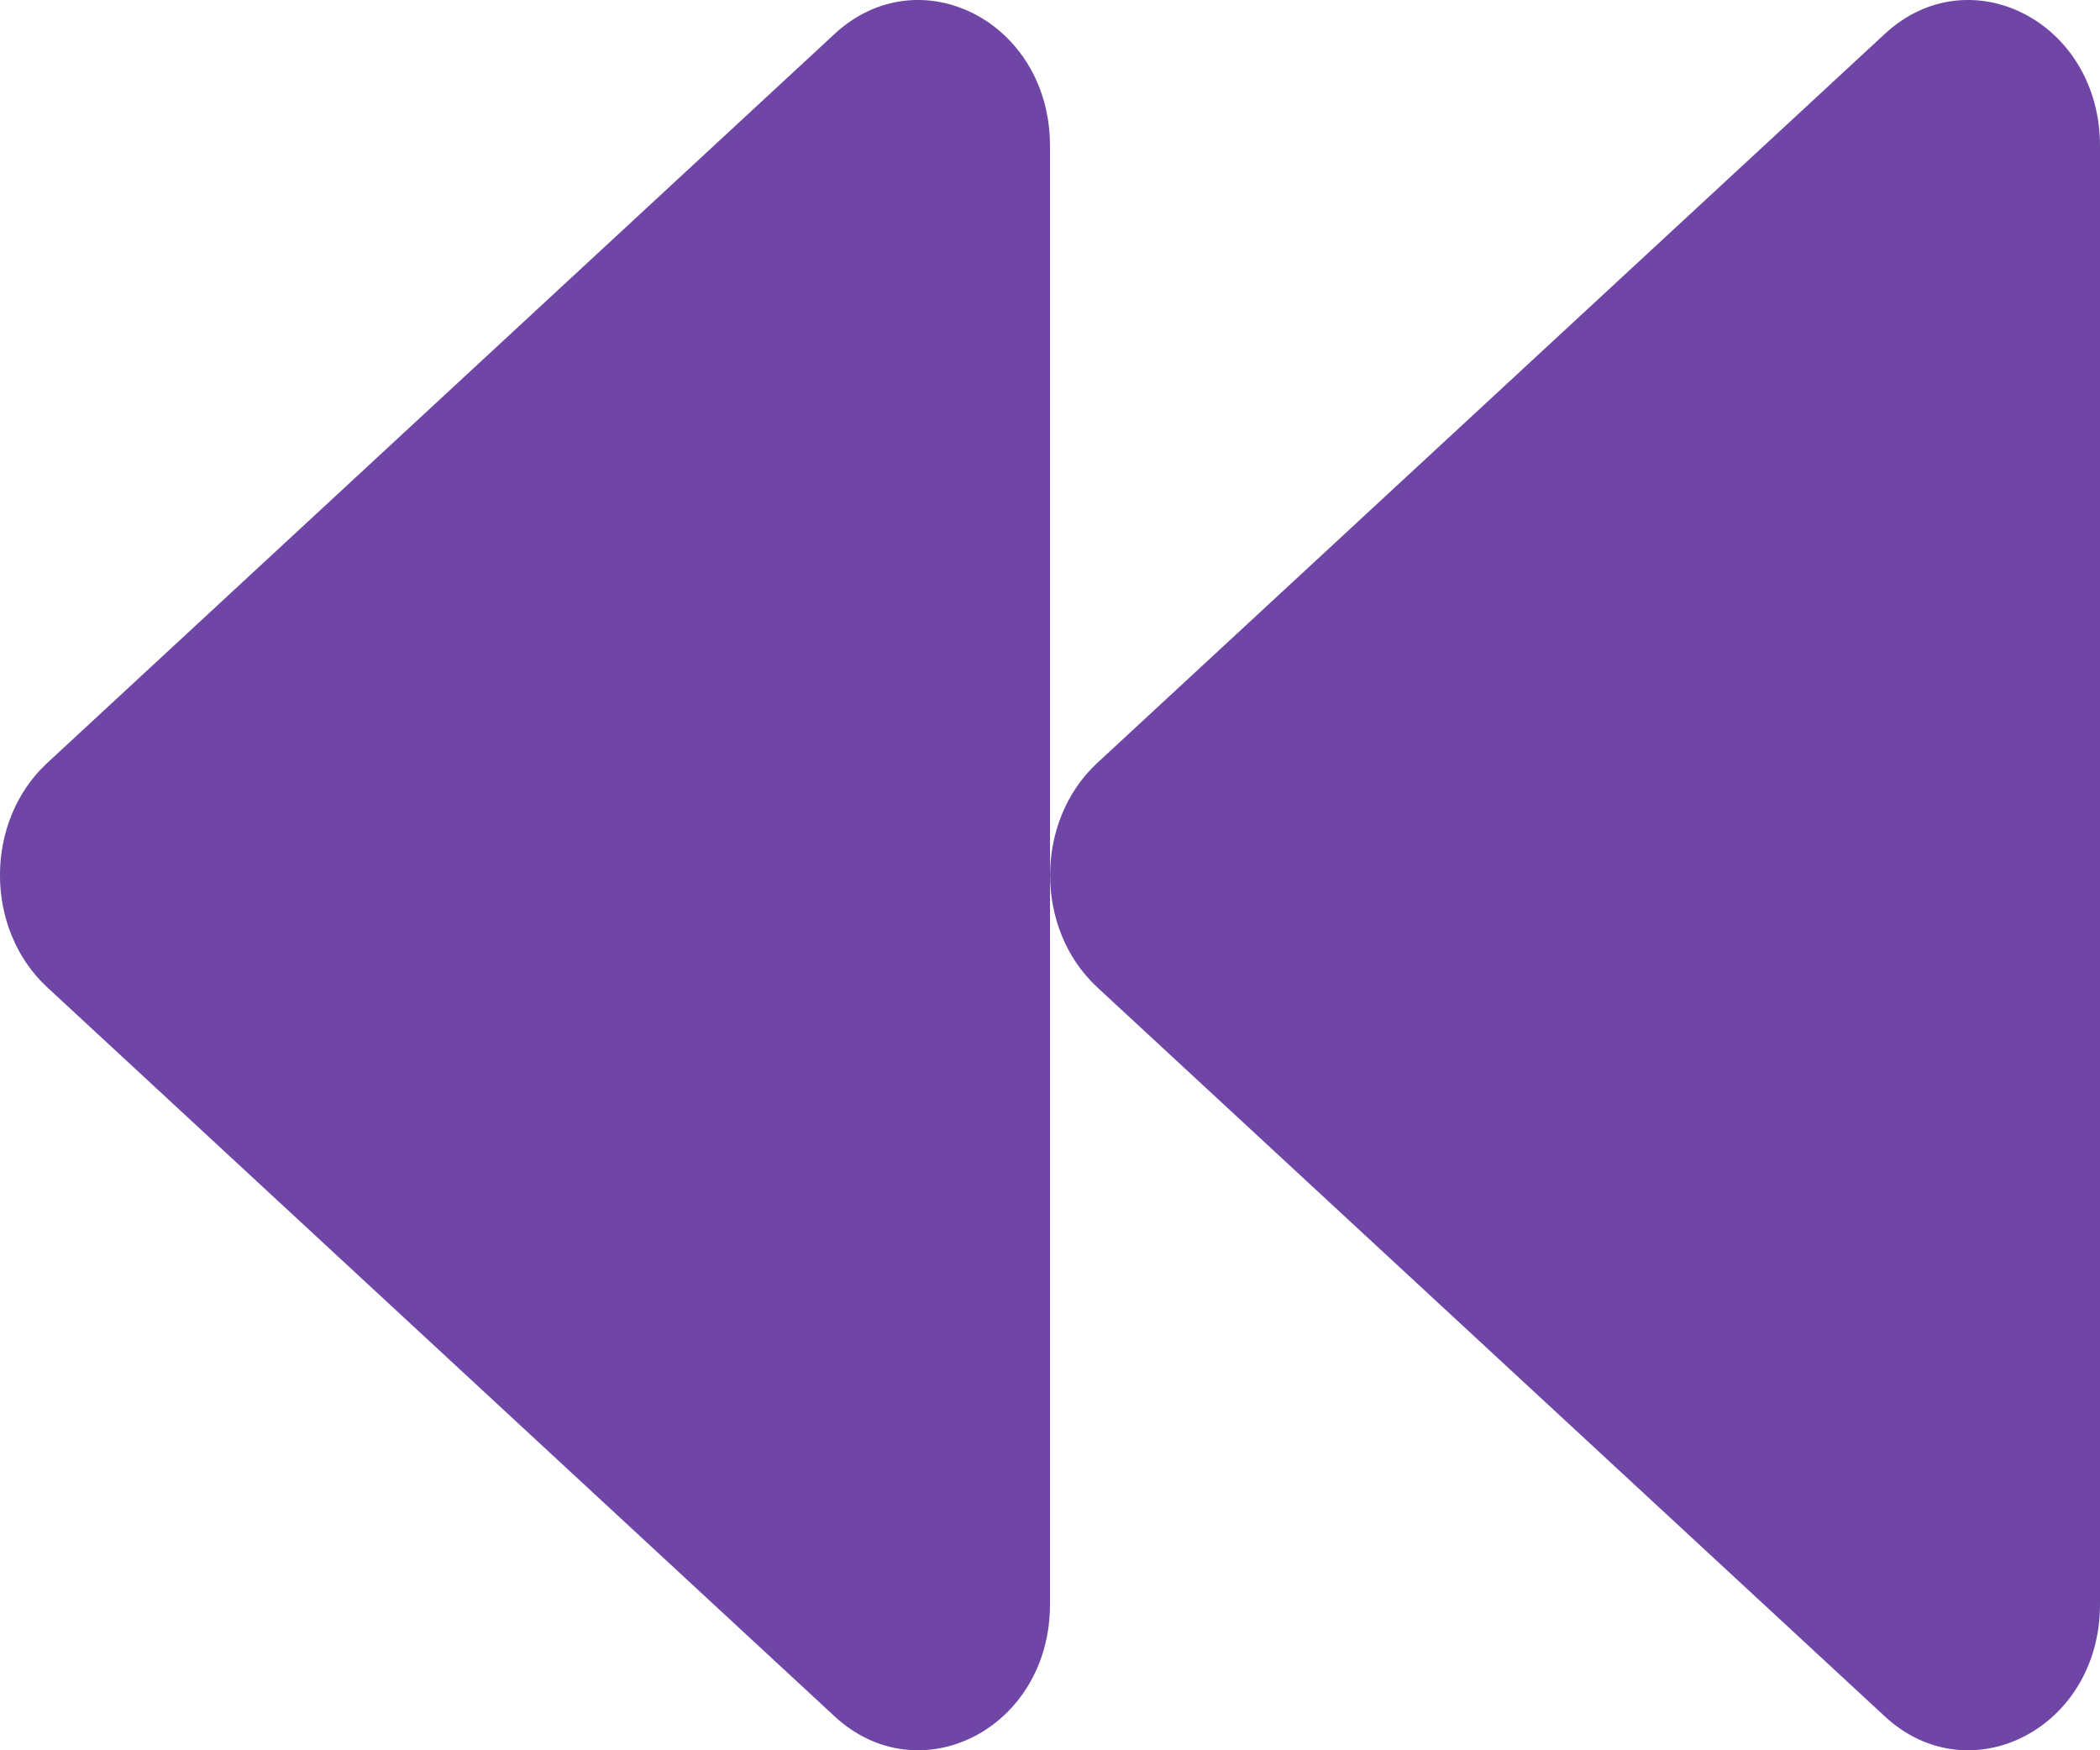 <svg width="12" height="10" viewBox="0 0 12 10" fill="none" xmlns="http://www.w3.org/2000/svg">
<path d="M0.269 5.64L4.769 9.806C5.252 10.254 6 9.879 6 9.166V0.834C6 0.121 5.252 -0.254 4.769 0.194L0.269 4.36C-0.09 4.693 -0.09 5.307 0.269 5.64ZM6.269 5.64L10.77 9.806C11.252 10.254 12 9.879 12 9.166V0.834C12 0.121 11.252 -0.254 10.77 0.194L6.269 4.36C5.911 4.693 5.911 5.307 6.269 5.64Z" fill="#6F46A6"/>
</svg>

